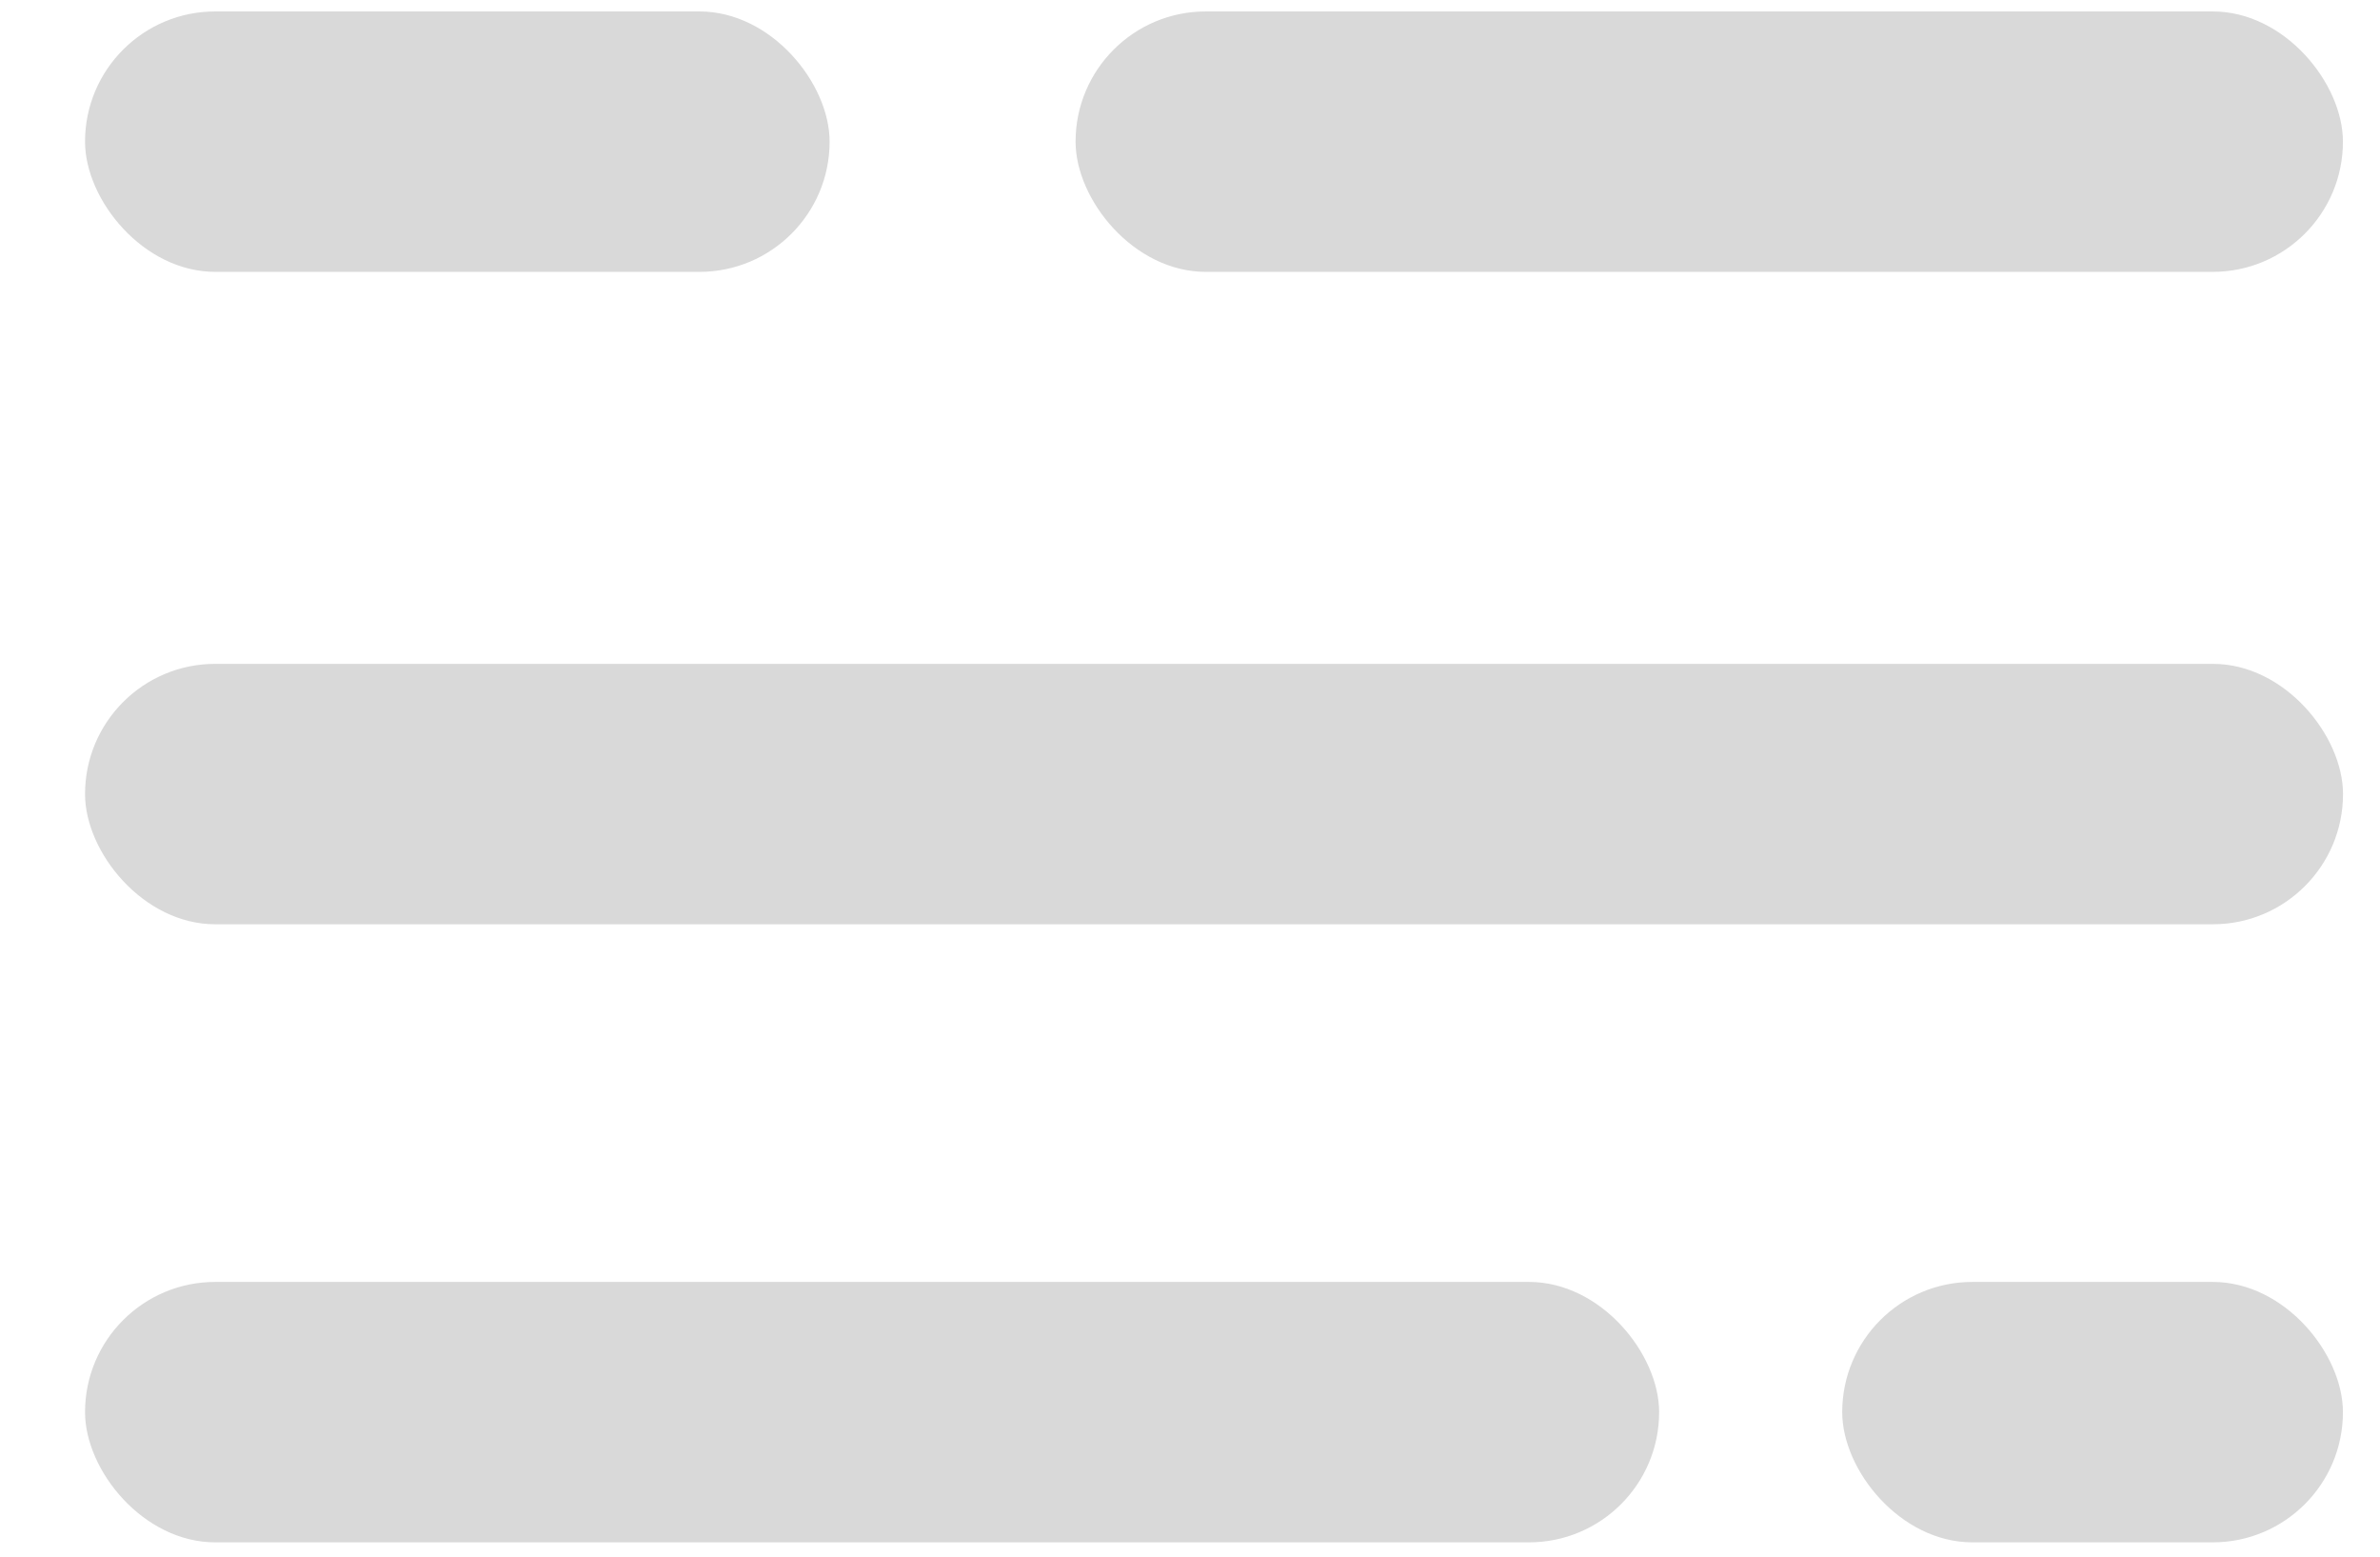 <svg width="26" height="17" viewBox="0 0 26 17" fill="none" xmlns="http://www.w3.org/2000/svg">
<rect x="0.929" y="0.125" width="8.134" height="2.844" rx="1.422" fill="#D9D9D9"/>
<rect x="0.929" y="7.25" width="24.667" height="2.844" rx="1.422" fill="#D9D9D9"/>
<rect x="0.929" y="14" width="17.196" height="2.844" rx="1.422" fill="#D9D9D9"/>
<rect x="11.75" y="0.125" width="13.845" height="2.844" rx="1.422" fill="#D9D9D9"/>
<rect x="20.125" y="14" width="5.47" height="2.844" rx="1.422" fill="#D9D9D9"/>
</svg>
